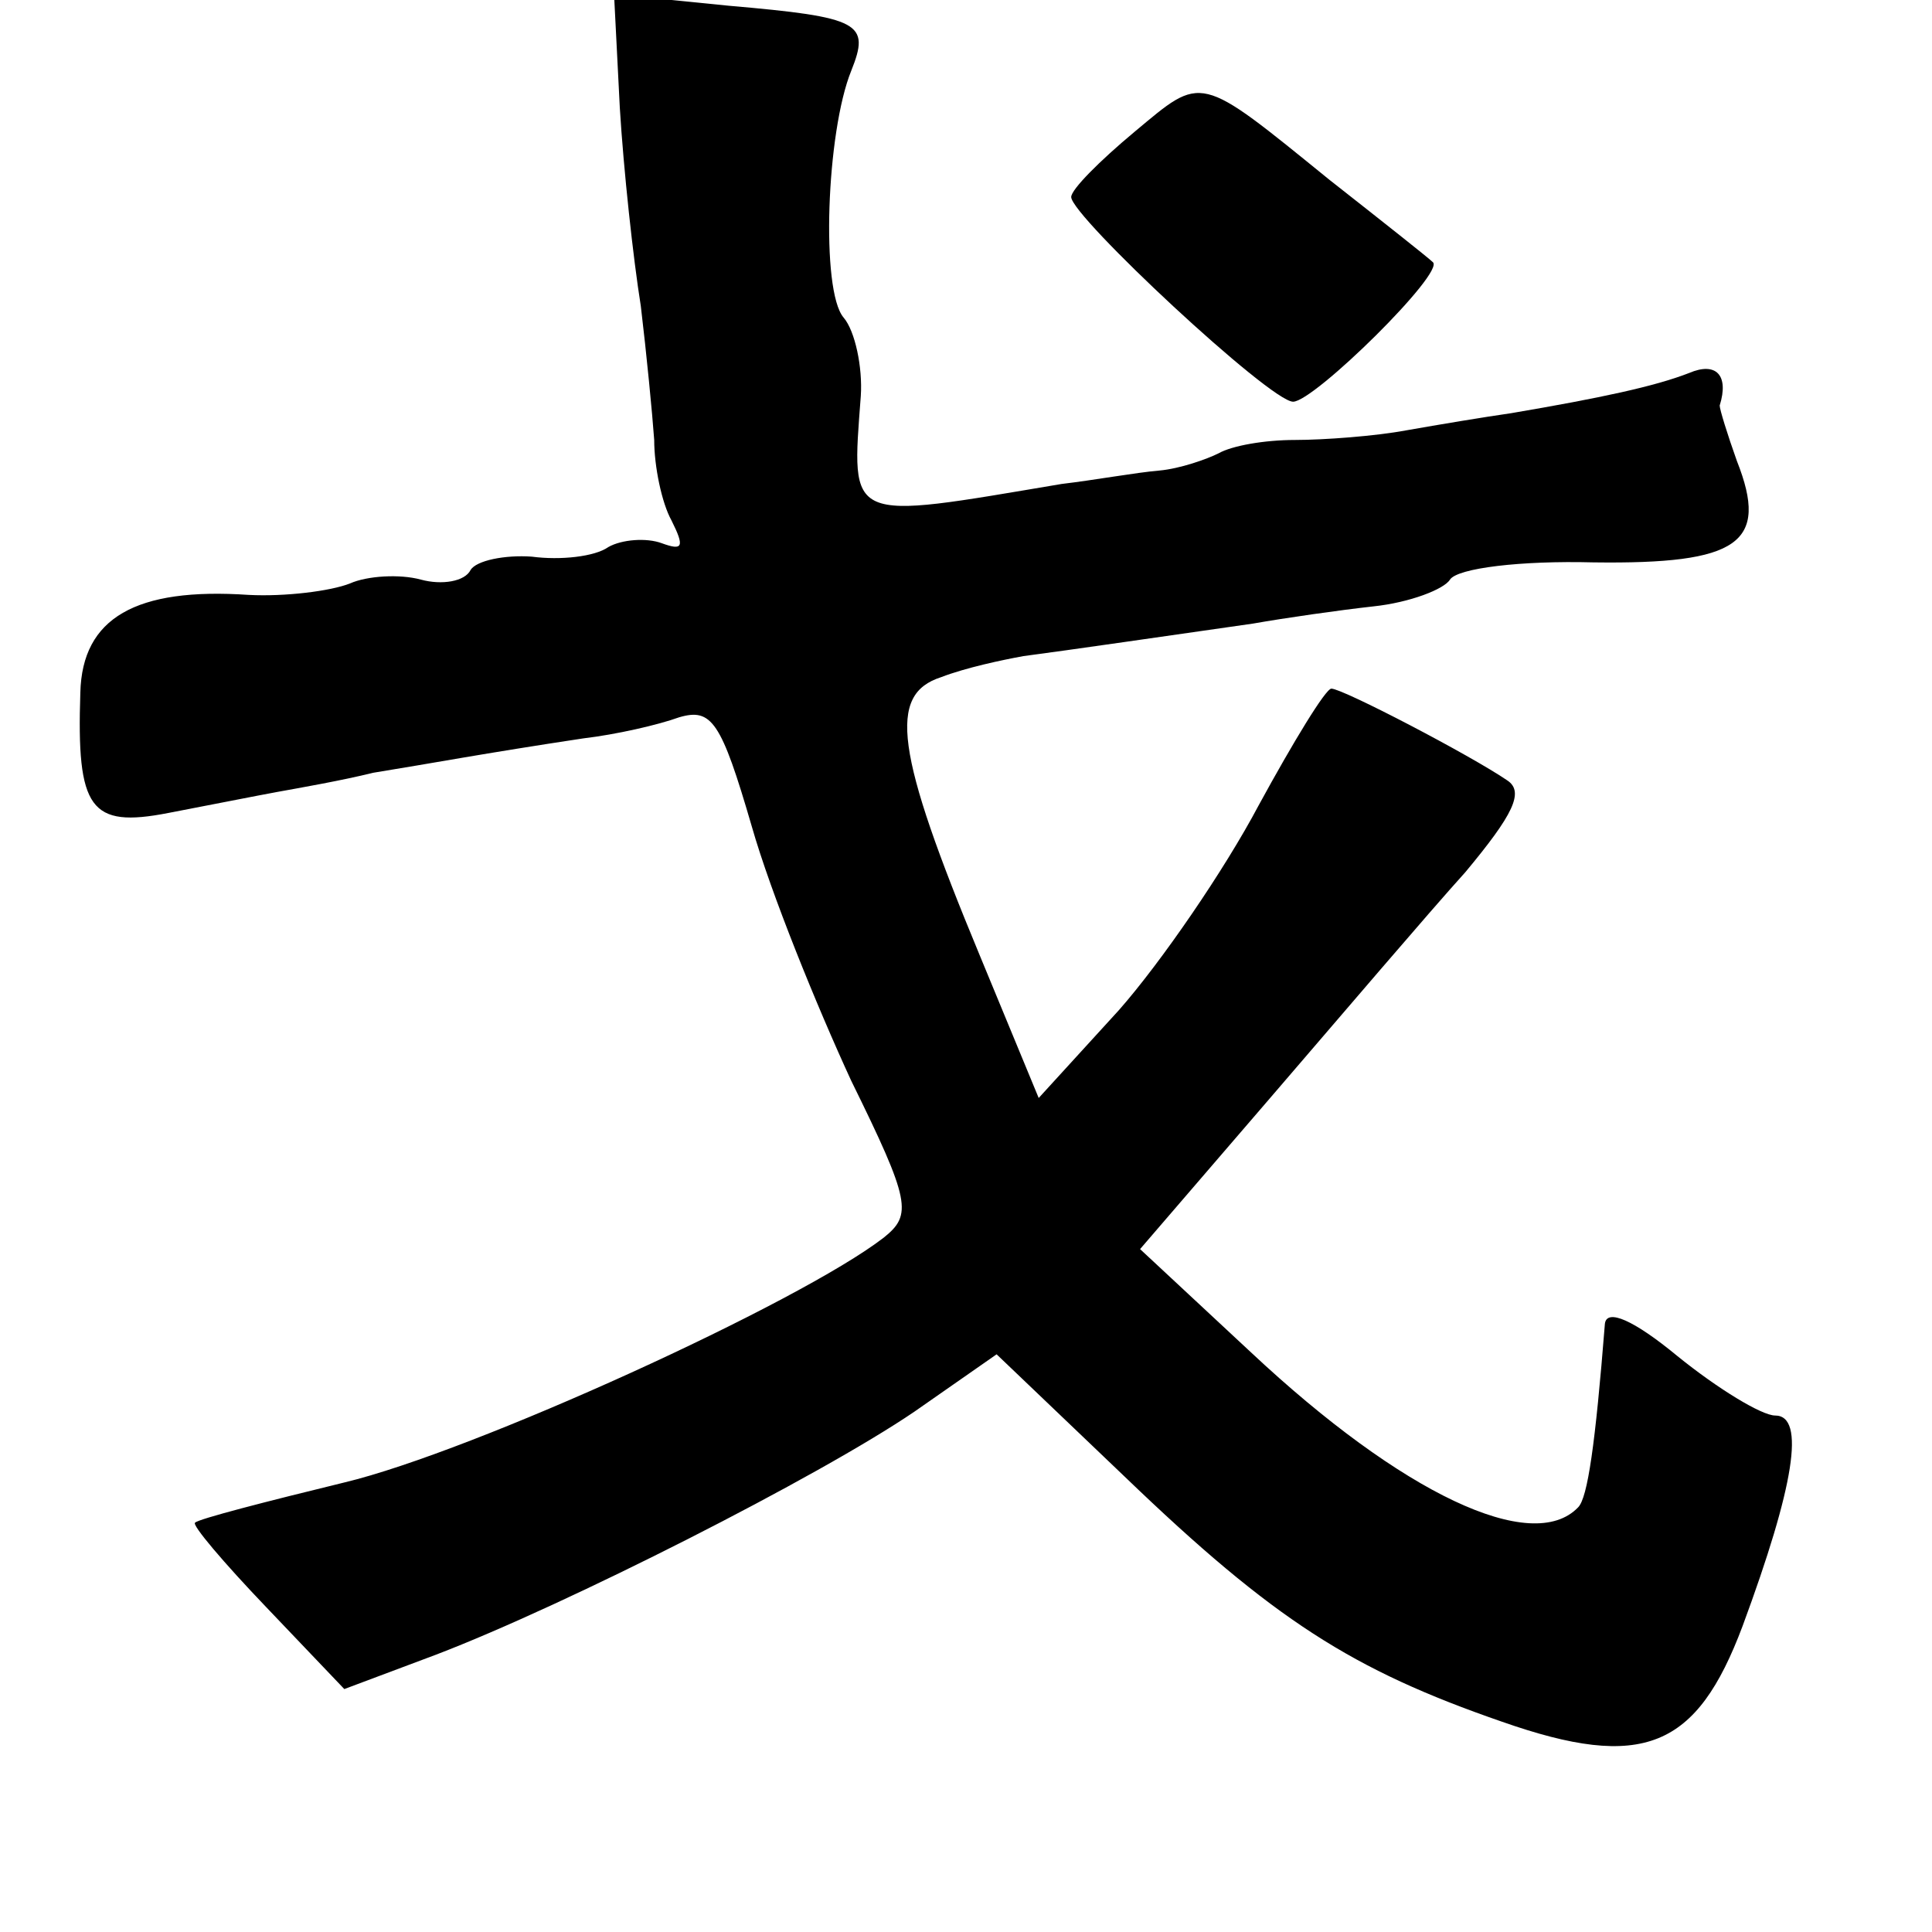 <?xml version="1.0" standalone="no"?>
<!DOCTYPE svg PUBLIC "-//W3C//DTD SVG 20010904//EN"
 "http://www.w3.org/TR/2001/REC-SVG-20010904/DTD/svg10.dtd">
<svg version="1.0" xmlns="http://www.w3.org/2000/svg"
 width="101pt" height="101pt" viewBox="0 0 101 101"
 preserveAspectRatio="xMidYMid meet">
<g transform="translate(0,101) scale(0.1,-0.1)"
fill="#000000" stroke="none">
<path d="M324 954 c2 -33 7 -79 11 -104 3 -25 6 -56 7 -70 0 -14 4 -33 9 -42
7 -14 6 -16 -5 -12 -8 3 -21 2 -28 -2 -7 -5 -25 -7 -40 -5 -14 1 -29 -2 -32
-7 -3 -6 -15 -8 -26 -5 -11 3 -28 2 -37 -2 -10 -4 -34 -7 -53 -6 -59 4 -87
-12 -88 -51 -2 -61 5 -71 46 -63 21 4 46 9 57 11 11 2 34 6 50 10 31 5 57 10
110 18 17 2 39 7 50 11 17 5 22 -2 38 -57 10 -35 34 -94 52 -133 31 -63 32
-70 17 -82 -44 -34 -215 -112 -282 -128 -41 -10 -76 -19 -78 -21 -2 -1 15 -21
37 -44 l41 -43 48 18 c68 26 200 93 250 127 l43 30 67 -64 c78 -75 119 -101
197 -128 74 -26 102 -14 126 50 27 73 33 110 17 110 -7 0 -30 14 -51 31 -23
19 -37 25 -38 17 -5 -63 -9 -91 -14 -96 -24 -25 -92 7 -171 81 l-58 54 68 79
c37 43 83 97 102 118 25 30 31 42 22 48 -19 13 -86 48 -92 48 -3 0 -20 -28
-38 -61 -18 -34 -51 -82 -73 -107 l-42 -46 -31 75 c-44 106 -48 136 -20 145
13 5 32 9 43 11 23 3 78 11 120 17 17 3 45 7 63 9 19 2 37 9 40 14 4 6 37 10
75 9 76 -1 92 10 75 53 -5 14 -9 27 -9 29 5 16 -2 23 -16 17 -18 -7 -46 -13
-93 -21 -14 -2 -38 -6 -55 -9 -16 -3 -43 -5 -58 -5 -16 0 -33 -3 -40 -7 -6 -3
-20 -8 -31 -9 -12 -1 -34 -5 -51 -7 -113 -19 -110 -21 -105 46 1 15 -3 34 -9
41 -12 14 -9 97 4 129 10 25 5 28 -64 34 l-60 6 3 -59z"/>
<path d="M593 941 c-18 -15 -33 -30 -33 -34 0 -10 104 -107 116 -107 11 0 80
68 73 73 -2 2 -26 21 -54 43 -69 56 -66 55 -102 25z"/>
</g>
</svg>

